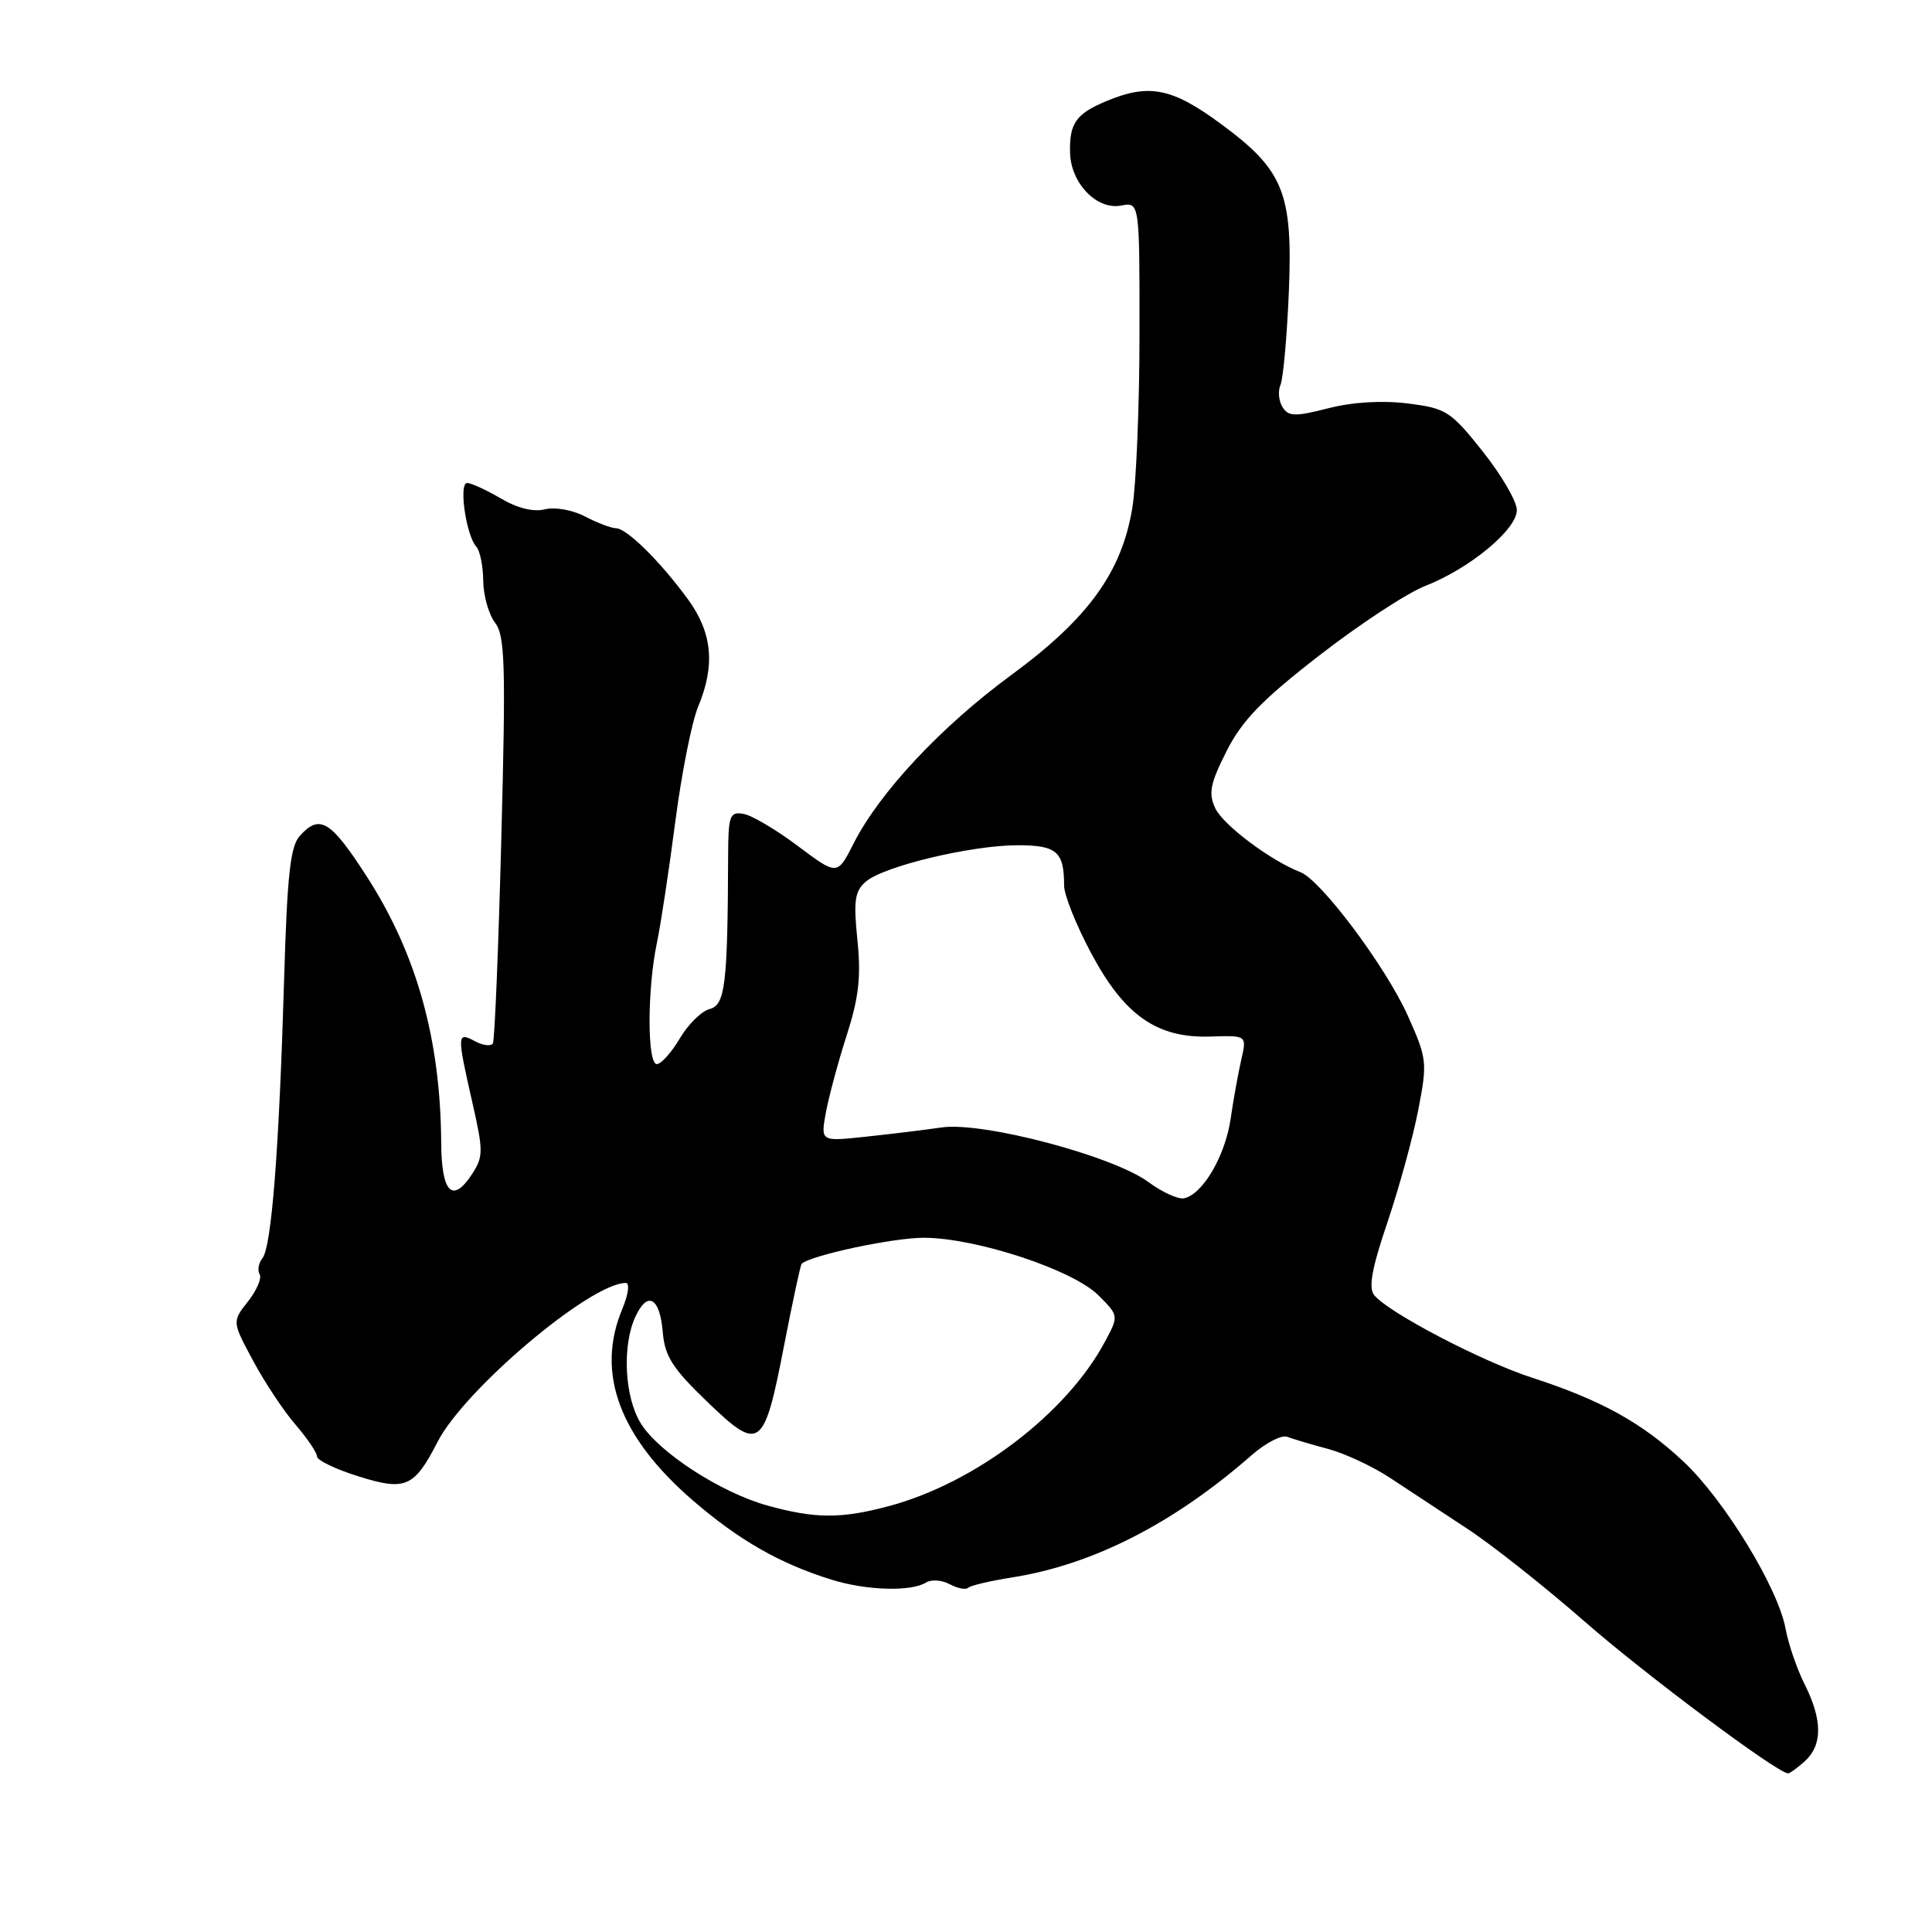 <?xml version="1.0" encoding="UTF-8" standalone="no"?>
<!DOCTYPE svg PUBLIC "-//W3C//DTD SVG 1.1//EN" "http://www.w3.org/Graphics/SVG/1.1/DTD/svg11.dtd" >
<svg xmlns="http://www.w3.org/2000/svg" xmlns:xlink="http://www.w3.org/1999/xlink" version="1.1" viewBox="0 0 256 256">
 <g >
 <path fill="currentColor"
d=" M 239.17 233.35 C 241.50 231.23 241.49 227.90 239.14 223.21 C 238.11 221.17 236.97 217.85 236.60 215.83 C 235.62 210.42 228.47 198.71 223.03 193.63 C 217.56 188.51 212.17 185.53 203.00 182.55 C 196.34 180.39 184.05 173.97 182.10 171.63 C 181.30 170.66 181.76 168.11 183.86 161.91 C 185.42 157.28 187.26 150.57 187.94 147.00 C 189.15 140.75 189.09 140.27 186.52 134.54 C 183.62 128.09 175.03 116.61 172.32 115.57 C 168.40 114.06 162.07 109.32 161.03 107.10 C 160.10 105.11 160.35 103.84 162.53 99.52 C 164.60 95.44 167.22 92.74 174.83 86.84 C 180.15 82.71 186.46 78.57 188.85 77.64 C 194.77 75.32 201.00 70.16 200.99 67.58 C 200.99 66.44 198.95 62.94 196.47 59.82 C 192.21 54.47 191.63 54.10 186.53 53.46 C 183.13 53.04 179.22 53.27 176.00 54.10 C 171.60 55.22 170.74 55.20 169.95 53.96 C 169.44 53.15 169.31 51.83 169.67 51.00 C 170.03 50.17 170.52 44.72 170.77 38.88 C 171.33 25.54 170.13 22.56 161.71 16.37 C 155.29 11.64 152.23 11.04 146.59 13.40 C 142.57 15.08 141.68 16.35 141.79 20.26 C 141.90 24.29 145.34 27.85 148.54 27.24 C 151.00 26.77 151.00 26.77 150.99 44.13 C 150.99 53.69 150.56 64.11 150.04 67.29 C 148.64 75.82 144.20 81.96 133.99 89.45 C 124.72 96.26 116.54 104.99 113.11 111.76 C 110.95 116.02 110.95 116.02 105.72 112.10 C 102.85 109.94 99.60 108.02 98.50 107.84 C 96.69 107.53 96.50 108.06 96.48 113.50 C 96.42 130.43 96.09 133.16 94.04 133.70 C 92.95 133.98 91.17 135.74 90.07 137.61 C 88.97 139.47 87.60 141.00 87.03 141.00 C 85.75 141.00 85.75 131.13 87.03 125.00 C 87.55 122.53 88.65 115.27 89.48 108.88 C 90.31 102.49 91.67 95.64 92.50 93.66 C 94.80 88.15 94.39 83.84 91.15 79.40 C 87.49 74.39 83.04 70.00 81.61 69.99 C 81.00 69.99 79.16 69.29 77.53 68.44 C 75.86 67.57 73.53 67.15 72.19 67.49 C 70.69 67.87 68.53 67.33 66.35 66.04 C 64.44 64.92 62.44 64.00 61.90 64.00 C 60.75 64.00 61.77 70.98 63.12 72.45 C 63.60 72.97 64.01 75.00 64.03 76.95 C 64.05 78.90 64.75 81.40 65.59 82.50 C 66.92 84.23 67.03 88.04 66.43 111.00 C 66.05 125.58 65.55 137.84 65.31 138.25 C 65.07 138.67 64.01 138.54 62.94 137.97 C 60.54 136.68 60.53 137.02 62.59 146.09 C 64.06 152.54 64.05 153.27 62.53 155.60 C 59.95 159.53 58.50 158.05 58.46 151.41 C 58.37 137.74 55.23 126.47 48.67 116.25 C 43.82 108.71 42.38 107.82 39.73 110.75 C 38.46 112.15 38.05 115.97 37.64 130.00 C 36.98 152.35 35.98 165.18 34.78 166.71 C 34.26 167.37 34.09 168.33 34.40 168.84 C 34.72 169.35 34.02 170.97 32.86 172.45 C 30.75 175.13 30.75 175.13 33.54 180.31 C 35.07 183.17 37.60 186.98 39.16 188.78 C 40.72 190.59 42.00 192.48 42.00 192.98 C 42.00 193.49 44.45 194.67 47.45 195.61 C 53.72 197.59 54.89 197.09 57.97 191.07 C 61.53 184.12 78.24 170.00 82.91 170.00 C 83.47 170.00 83.27 171.49 82.45 173.47 C 78.92 181.91 82.06 190.40 91.81 198.82 C 97.93 204.10 103.36 207.20 110.20 209.32 C 114.83 210.76 120.74 210.93 122.73 209.68 C 123.41 209.26 124.81 209.36 125.85 209.92 C 126.89 210.47 127.98 210.69 128.28 210.39 C 128.57 210.10 131.22 209.47 134.16 209.01 C 144.86 207.31 155.54 201.85 165.86 192.81 C 167.71 191.19 169.82 190.10 170.55 190.38 C 171.28 190.66 173.72 191.39 175.98 191.99 C 178.24 192.60 181.98 194.35 184.29 195.89 C 186.61 197.42 191.18 200.44 194.46 202.59 C 197.74 204.74 204.71 210.26 209.96 214.85 C 217.94 221.84 235.46 234.91 236.92 234.98 C 237.15 234.99 238.17 234.26 239.17 233.35 Z  M 101.75 199.51 C 95.52 197.80 87.22 192.41 84.88 188.56 C 82.76 185.09 82.42 178.37 84.17 174.52 C 85.79 170.98 87.44 171.89 87.82 176.53 C 88.09 179.72 89.12 181.33 93.73 185.76 C 100.70 192.46 101.23 192.07 103.93 178.11 C 105.04 172.40 106.07 167.61 106.22 167.46 C 107.44 166.33 118.36 164.00 122.43 164.01 C 129.36 164.03 142.16 168.25 145.55 171.64 C 148.26 174.35 148.26 174.35 146.38 177.84 C 141.26 187.36 129.17 196.54 117.73 199.58 C 111.44 201.26 108.04 201.24 101.75 199.51 Z  M 152.19 156.64 C 147.49 153.17 130.26 148.61 124.79 149.39 C 122.43 149.73 117.85 150.29 114.61 150.63 C 108.73 151.26 108.73 151.26 109.44 147.38 C 109.84 145.25 111.08 140.63 112.21 137.13 C 113.80 132.18 114.11 129.37 113.61 124.54 C 113.08 119.34 113.26 118.08 114.74 116.81 C 117.09 114.78 128.70 112.00 134.85 112.00 C 140.03 112.00 141.00 112.84 141.00 117.36 C 141.00 118.58 142.59 122.56 144.54 126.22 C 148.95 134.53 153.27 137.57 160.36 137.35 C 165.21 137.19 165.21 137.19 164.49 140.35 C 164.09 142.08 163.44 145.65 163.06 148.28 C 162.33 153.22 159.34 158.29 156.88 158.78 C 156.10 158.93 153.99 157.97 152.19 156.64 Z "/>
</g>
</svg>